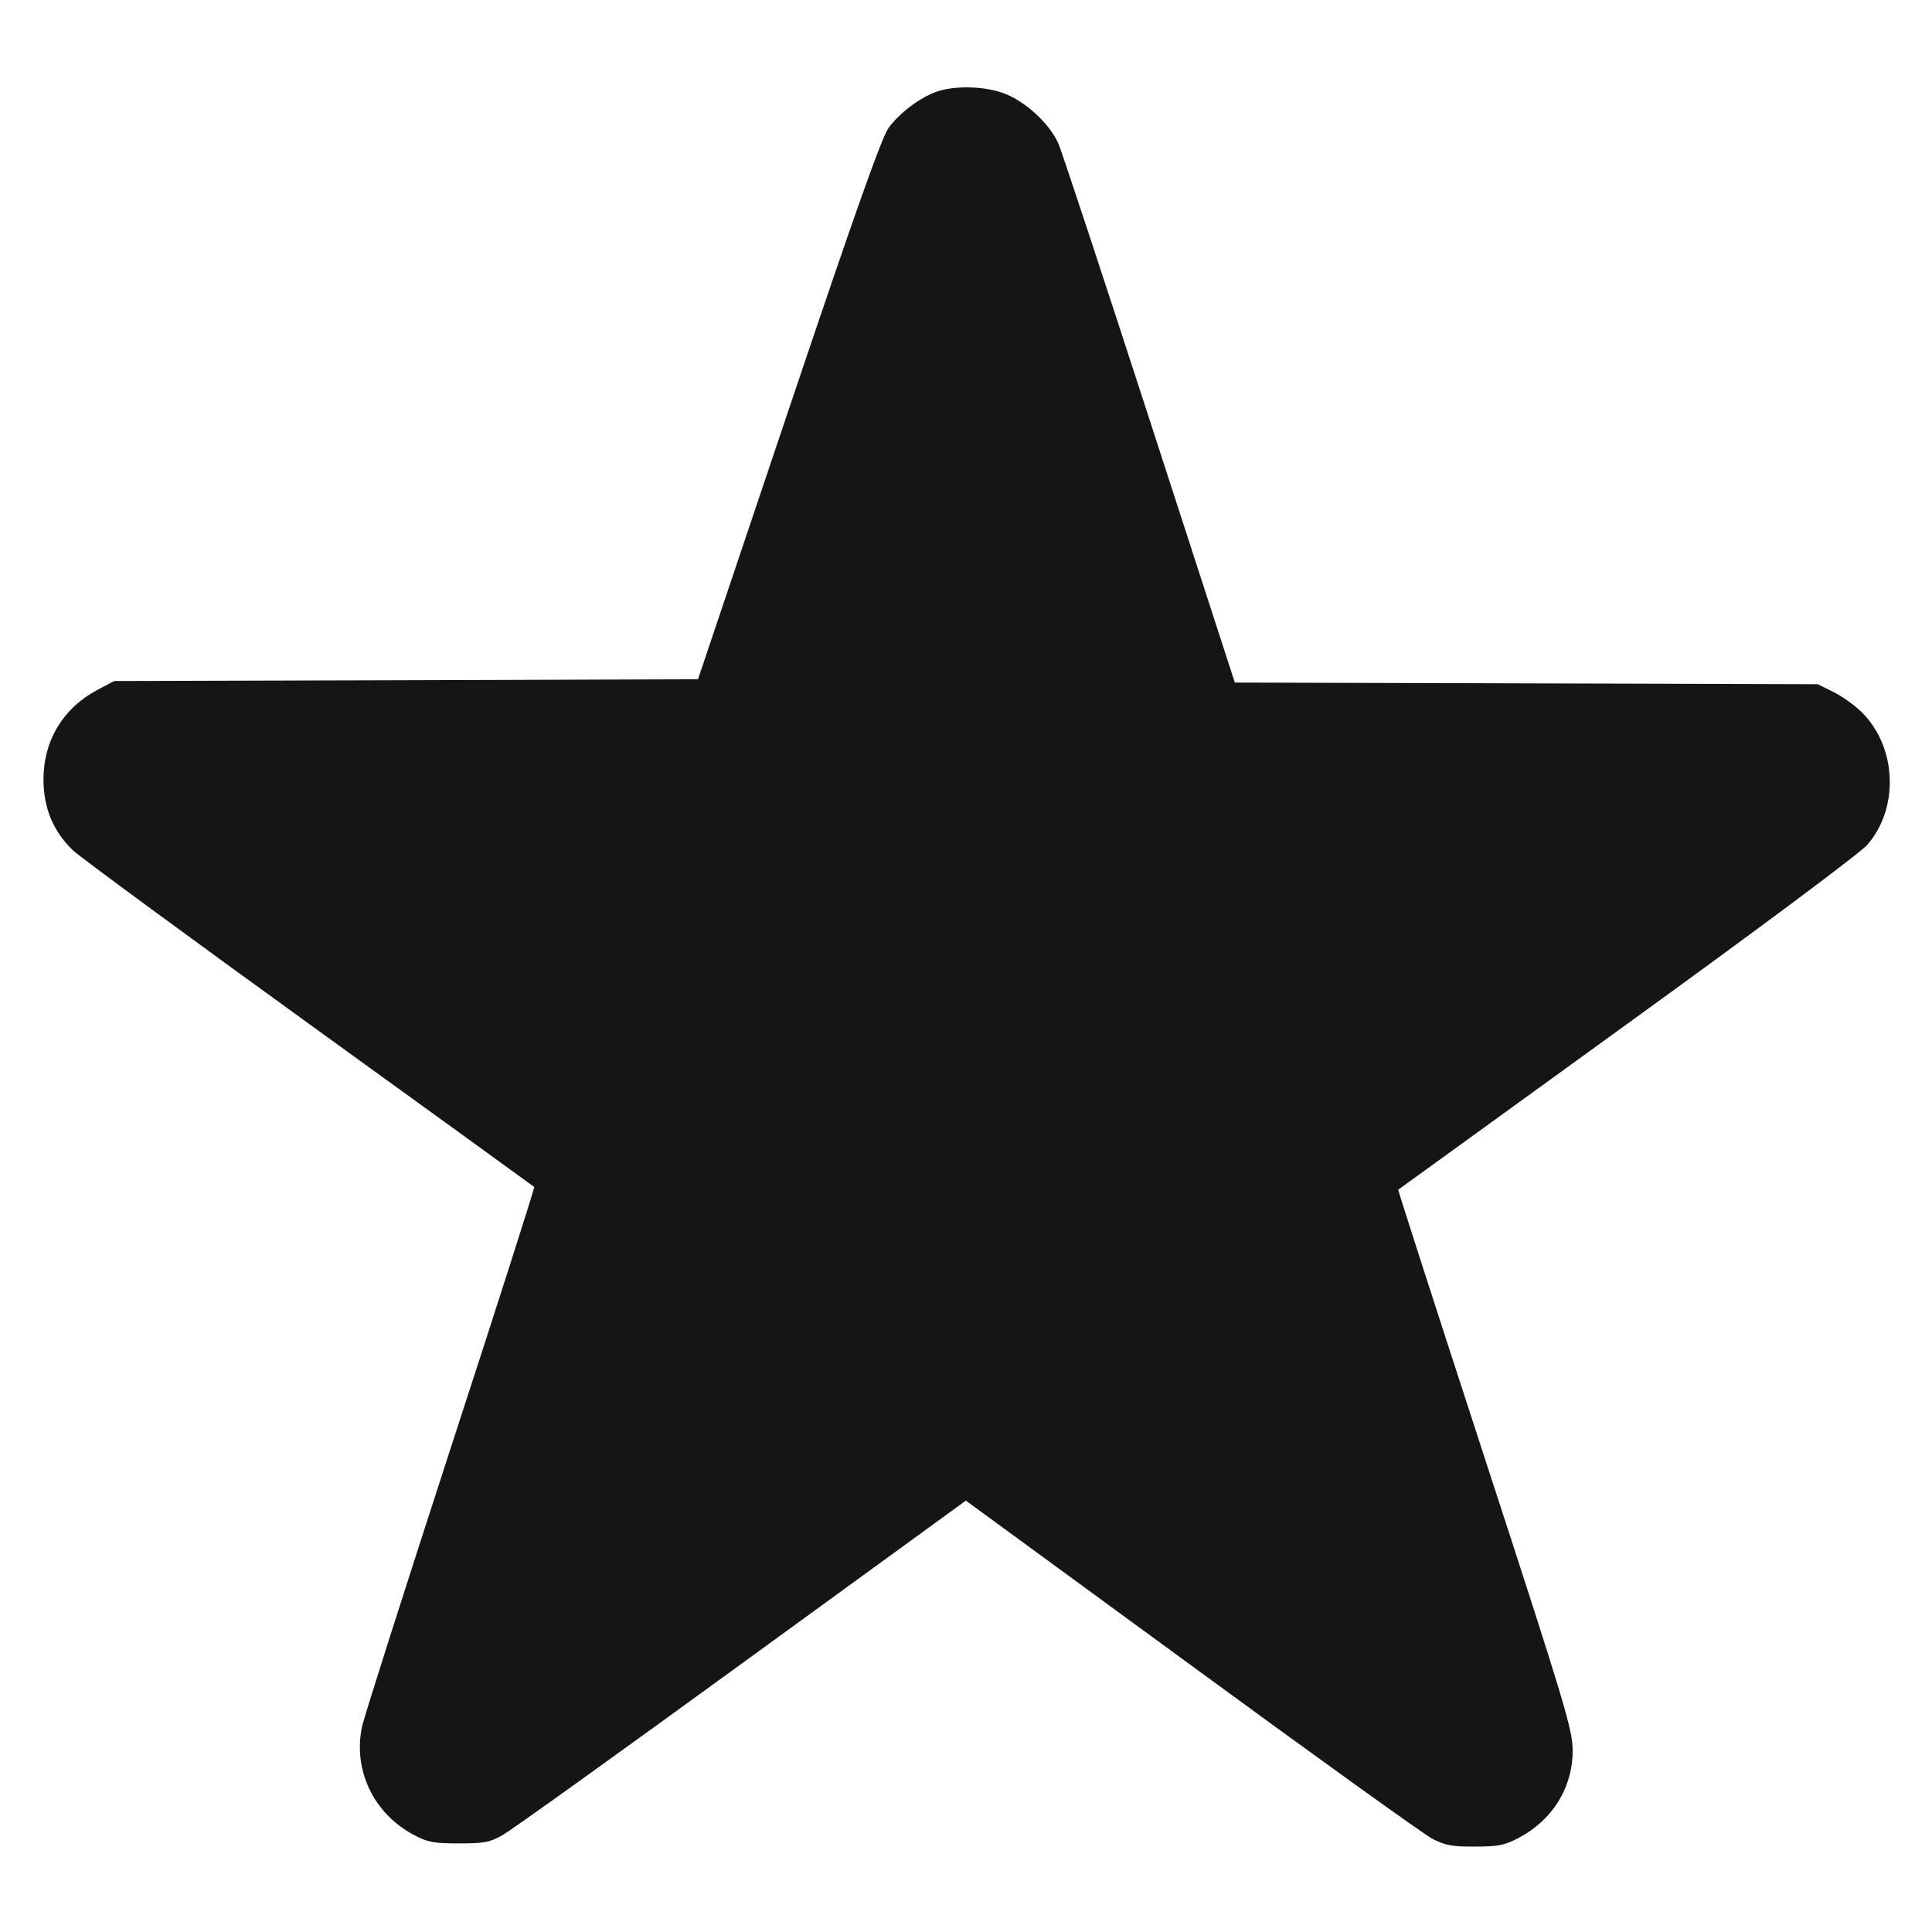<svg width="14" height="14" viewBox="0 0 14 14" fill="none" xmlns="http://www.w3.org/2000/svg"><path d="M6.782 0.666 C 6.661 0.711,6.522 0.816,6.440 0.925 C 6.391 0.991,6.200 1.527,5.715 2.969 L 5.058 4.922 2.943 4.929 L 0.828 4.935 0.710 4.997 C 0.458 5.130,0.316 5.364,0.315 5.647 C 0.315 5.855,0.386 6.026,0.530 6.163 C 0.578 6.209,1.348 6.775,2.240 7.420 C 3.132 8.065,3.866 8.596,3.871 8.601 C 3.876 8.605,3.604 9.457,3.266 10.493 C 2.929 11.530,2.640 12.437,2.624 12.509 C 2.556 12.825,2.706 13.141,2.998 13.296 C 3.099 13.350,3.143 13.358,3.325 13.358 C 3.509 13.358,3.549 13.351,3.643 13.297 C 3.703 13.264,4.482 12.705,5.375 12.055 L 6.999 10.874 8.633 12.069 C 9.531 12.727,10.316 13.291,10.377 13.323 C 10.471 13.372,10.520 13.382,10.687 13.381 C 10.856 13.381,10.902 13.372,11.003 13.319 C 11.251 13.189,11.398 12.951,11.396 12.682 C 11.395 12.532,11.341 12.351,10.761 10.572 C 10.412 9.501,10.129 8.624,10.132 8.621 C 10.136 8.619,10.881 8.079,11.788 7.422 C 12.727 6.743,13.477 6.183,13.529 6.124 C 13.763 5.859,13.746 5.416,13.493 5.163 C 13.443 5.113,13.350 5.046,13.287 5.015 L 13.172 4.958 11.060 4.952 L 8.948 4.946 8.333 3.050 C 7.995 2.008,7.697 1.105,7.671 1.044 C 7.608 0.894,7.416 0.721,7.257 0.670 C 7.111 0.622,6.906 0.621,6.782 0.666 " fill="#151515" stroke="none" fill-rule="evenodd"></path></svg>